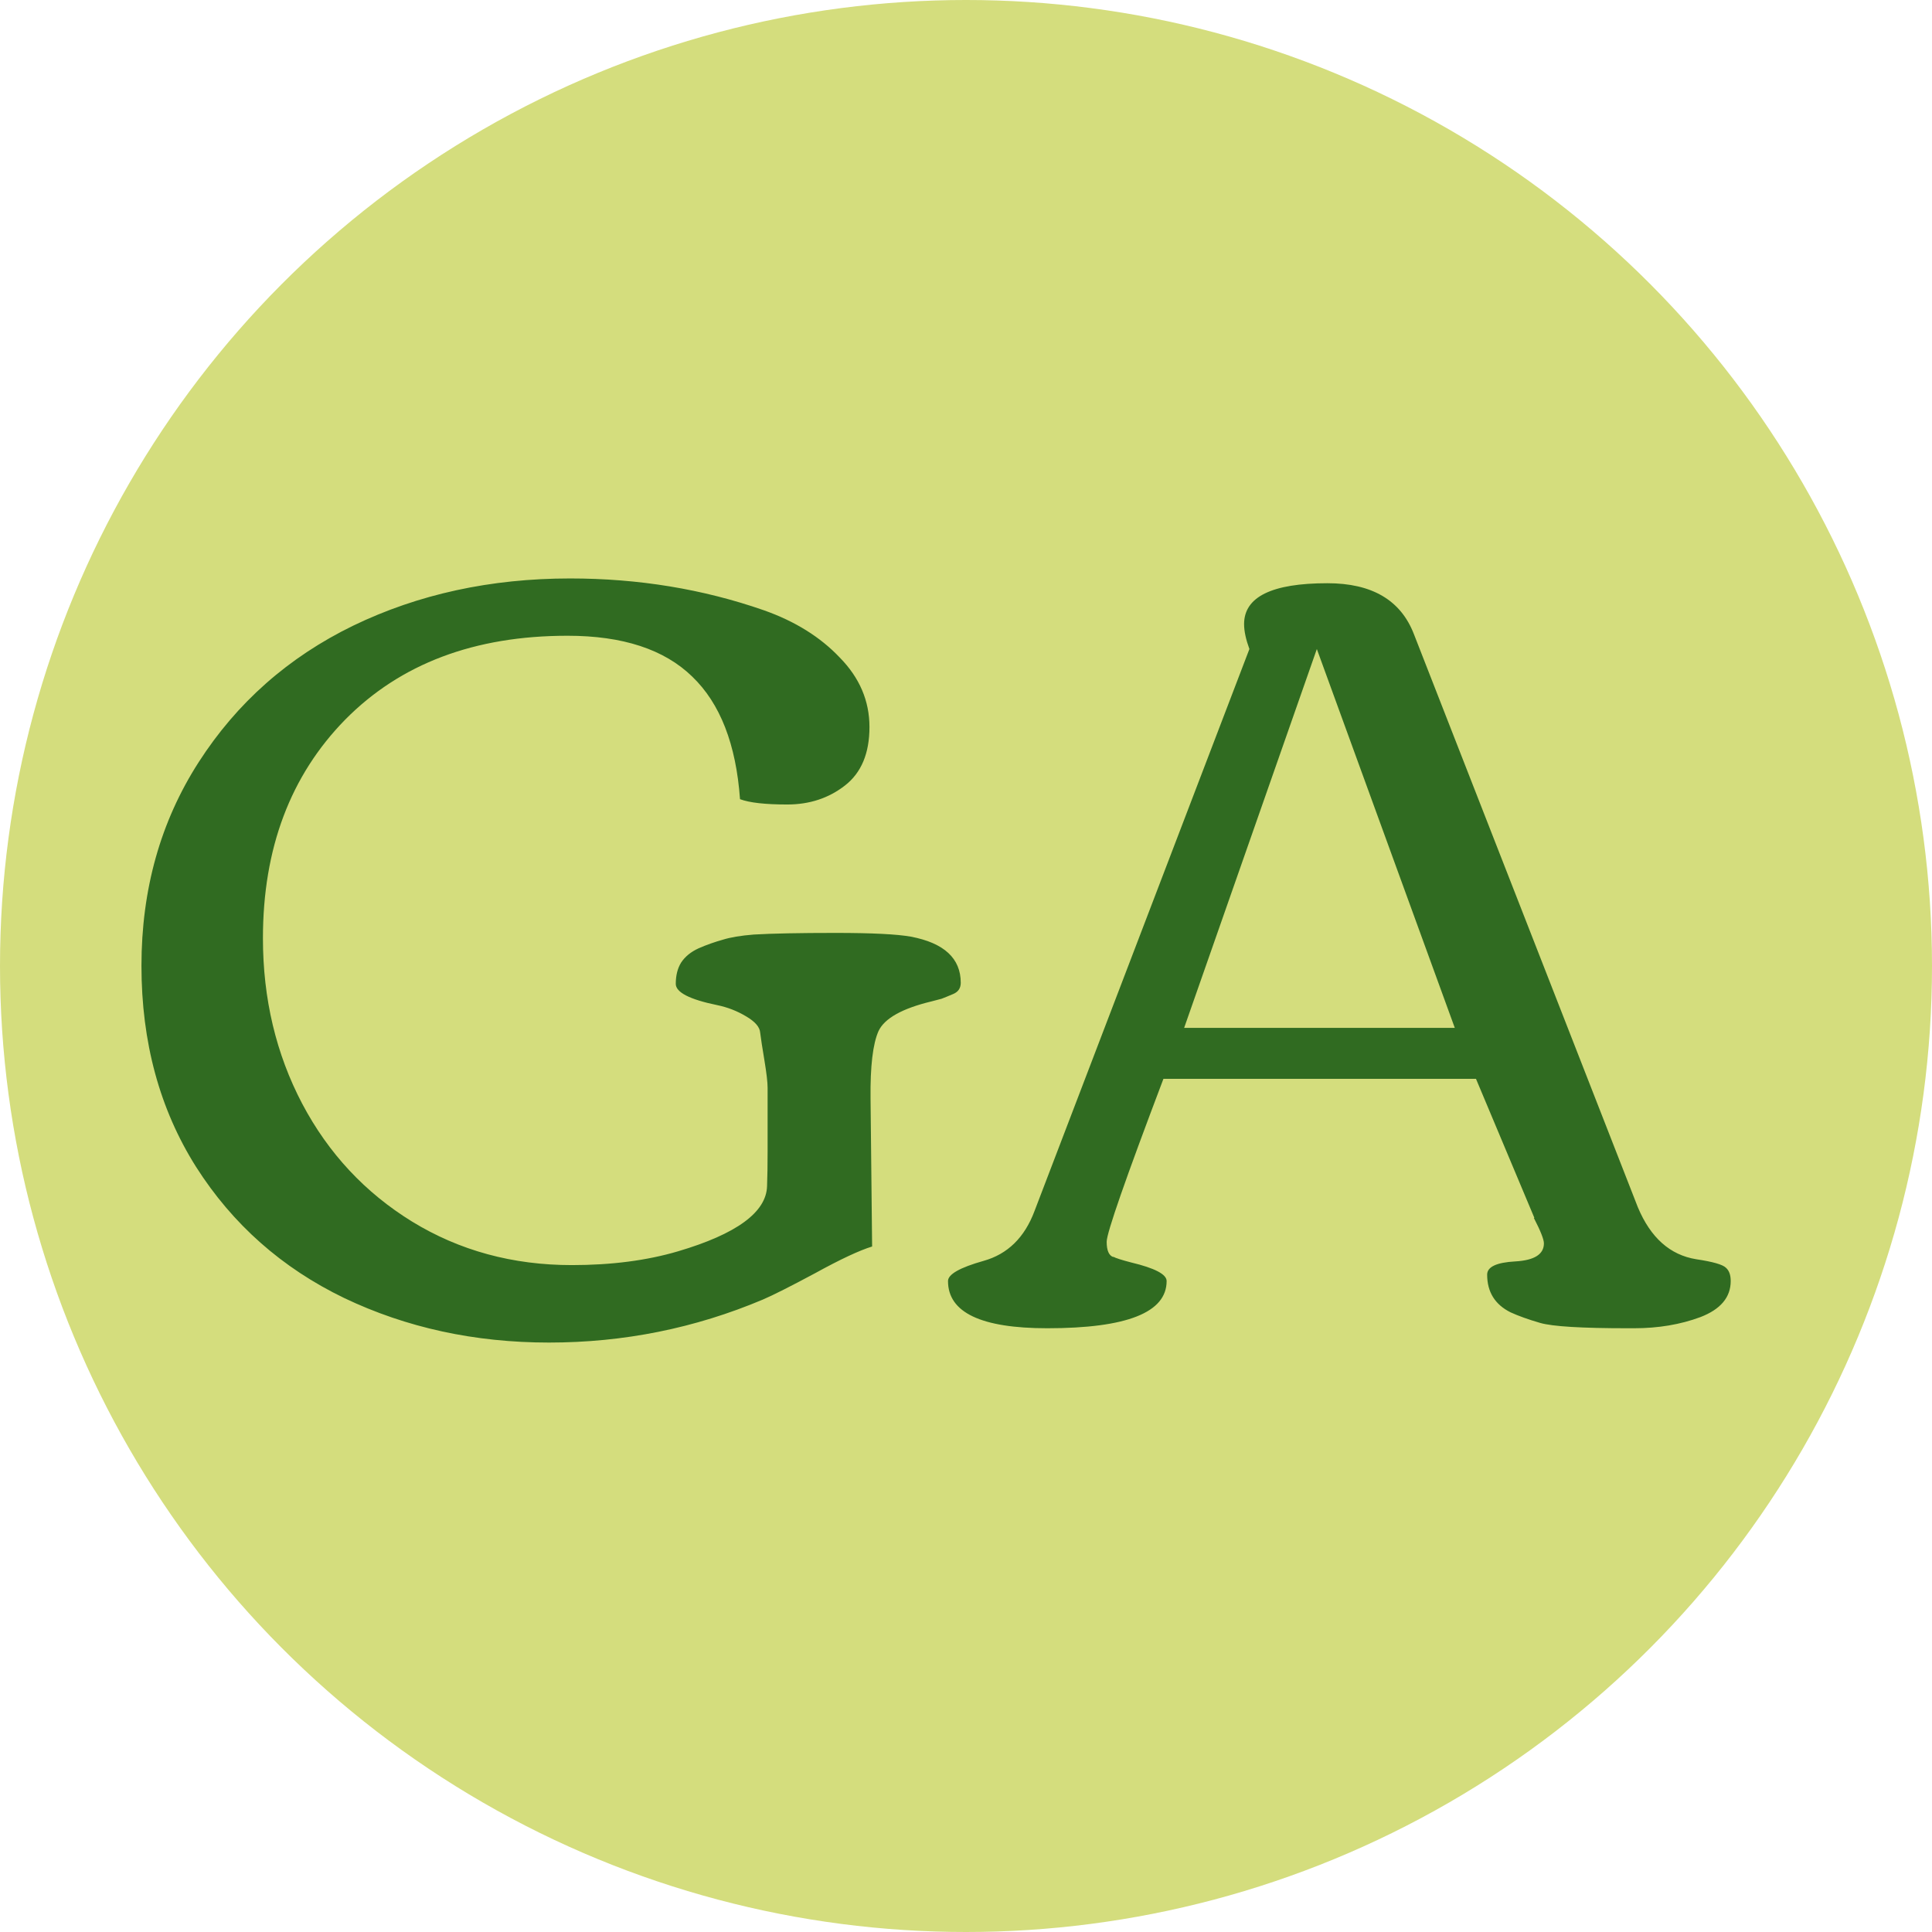 <svg width="32" height="32" viewBox="0 0 32 32" fill="none" xmlns="http://www.w3.org/2000/svg">
<circle cx="16" cy="16" r="16" fill="#D4DD7D"/>
<path d="M3.248 19.328C2.645 18.373 2.343 17.263 2.343 15.997C2.343 14.731 2.659 13.606 3.292 12.622C3.925 11.638 4.777 10.885 5.85 10.363C6.928 9.842 8.126 9.581 9.444 9.581C10.575 9.581 11.645 9.757 12.652 10.108C13.168 10.29 13.587 10.551 13.909 10.891C14.237 11.225 14.401 11.608 14.401 12.042C14.401 12.476 14.267 12.798 13.997 13.009C13.727 13.22 13.408 13.325 13.039 13.325C12.676 13.325 12.415 13.296 12.257 13.237C12.192 12.329 11.929 11.652 11.466 11.207C11.003 10.756 10.315 10.53 9.4 10.53C7.859 10.53 6.632 10.993 5.718 11.919C4.81 12.845 4.355 14.052 4.355 15.54C4.355 16.542 4.572 17.456 5.006 18.282C5.439 19.102 6.046 19.753 6.825 20.233C7.61 20.714 8.492 20.954 9.471 20.954C10.127 20.954 10.713 20.878 11.229 20.726C12.201 20.439 12.693 20.078 12.705 19.645C12.711 19.486 12.714 19.293 12.714 19.064V18.019C12.714 17.925 12.696 17.773 12.661 17.561C12.626 17.351 12.602 17.198 12.591 17.105C12.585 17.011 12.506 16.92 12.354 16.832C12.207 16.744 12.049 16.683 11.879 16.648C11.422 16.554 11.193 16.436 11.193 16.296C11.193 16.155 11.223 16.038 11.281 15.944C11.346 15.845 11.442 15.766 11.571 15.707C11.706 15.648 11.838 15.602 11.967 15.566C12.096 15.525 12.269 15.496 12.485 15.479C12.79 15.461 13.241 15.452 13.839 15.452C14.442 15.452 14.858 15.473 15.087 15.514C15.638 15.619 15.913 15.874 15.913 16.278C15.913 16.366 15.872 16.428 15.79 16.463C15.708 16.498 15.644 16.524 15.597 16.542C15.556 16.554 15.5 16.568 15.43 16.586C14.943 16.703 14.65 16.867 14.551 17.078C14.457 17.289 14.413 17.661 14.419 18.194L14.445 20.646C14.234 20.711 13.921 20.857 13.505 21.086C13.089 21.309 12.799 21.455 12.635 21.525C11.51 22 10.329 22.237 9.093 22.237C7.862 22.237 6.731 21.991 5.7 21.499C4.669 21.001 3.852 20.277 3.248 19.328ZM28.666 21.218C28.666 21.487 28.499 21.686 28.165 21.815C27.831 21.939 27.465 22 27.066 22H26.961C26.199 22 25.716 21.971 25.511 21.912C25.311 21.854 25.148 21.795 25.019 21.736C24.761 21.607 24.632 21.399 24.632 21.112C24.632 20.983 24.787 20.91 25.098 20.893C25.414 20.875 25.572 20.775 25.572 20.594C25.572 20.529 25.517 20.389 25.405 20.172H25.414L24.447 17.869H19.27C18.644 19.521 18.33 20.421 18.33 20.567C18.33 20.714 18.368 20.799 18.444 20.822L18.436 20.814C18.477 20.837 18.576 20.869 18.734 20.91C19.127 21.004 19.323 21.106 19.323 21.218C19.323 21.739 18.664 22 17.346 22C16.25 22 15.702 21.739 15.702 21.218C15.702 21.106 15.898 20.995 16.291 20.884C16.689 20.773 16.971 20.497 17.135 20.058L20.694 10.75C20.636 10.592 20.606 10.454 20.606 10.337C20.606 9.886 21.066 9.66 21.986 9.66C22.725 9.66 23.202 9.941 23.419 10.504L27.128 19.996C27.339 20.5 27.661 20.787 28.095 20.857C28.37 20.898 28.534 20.945 28.587 20.998C28.64 21.045 28.666 21.118 28.666 21.218ZM19.613 17.025H24.096L21.811 10.75L19.613 17.025Z" fill="#306B21"/>
</svg>
